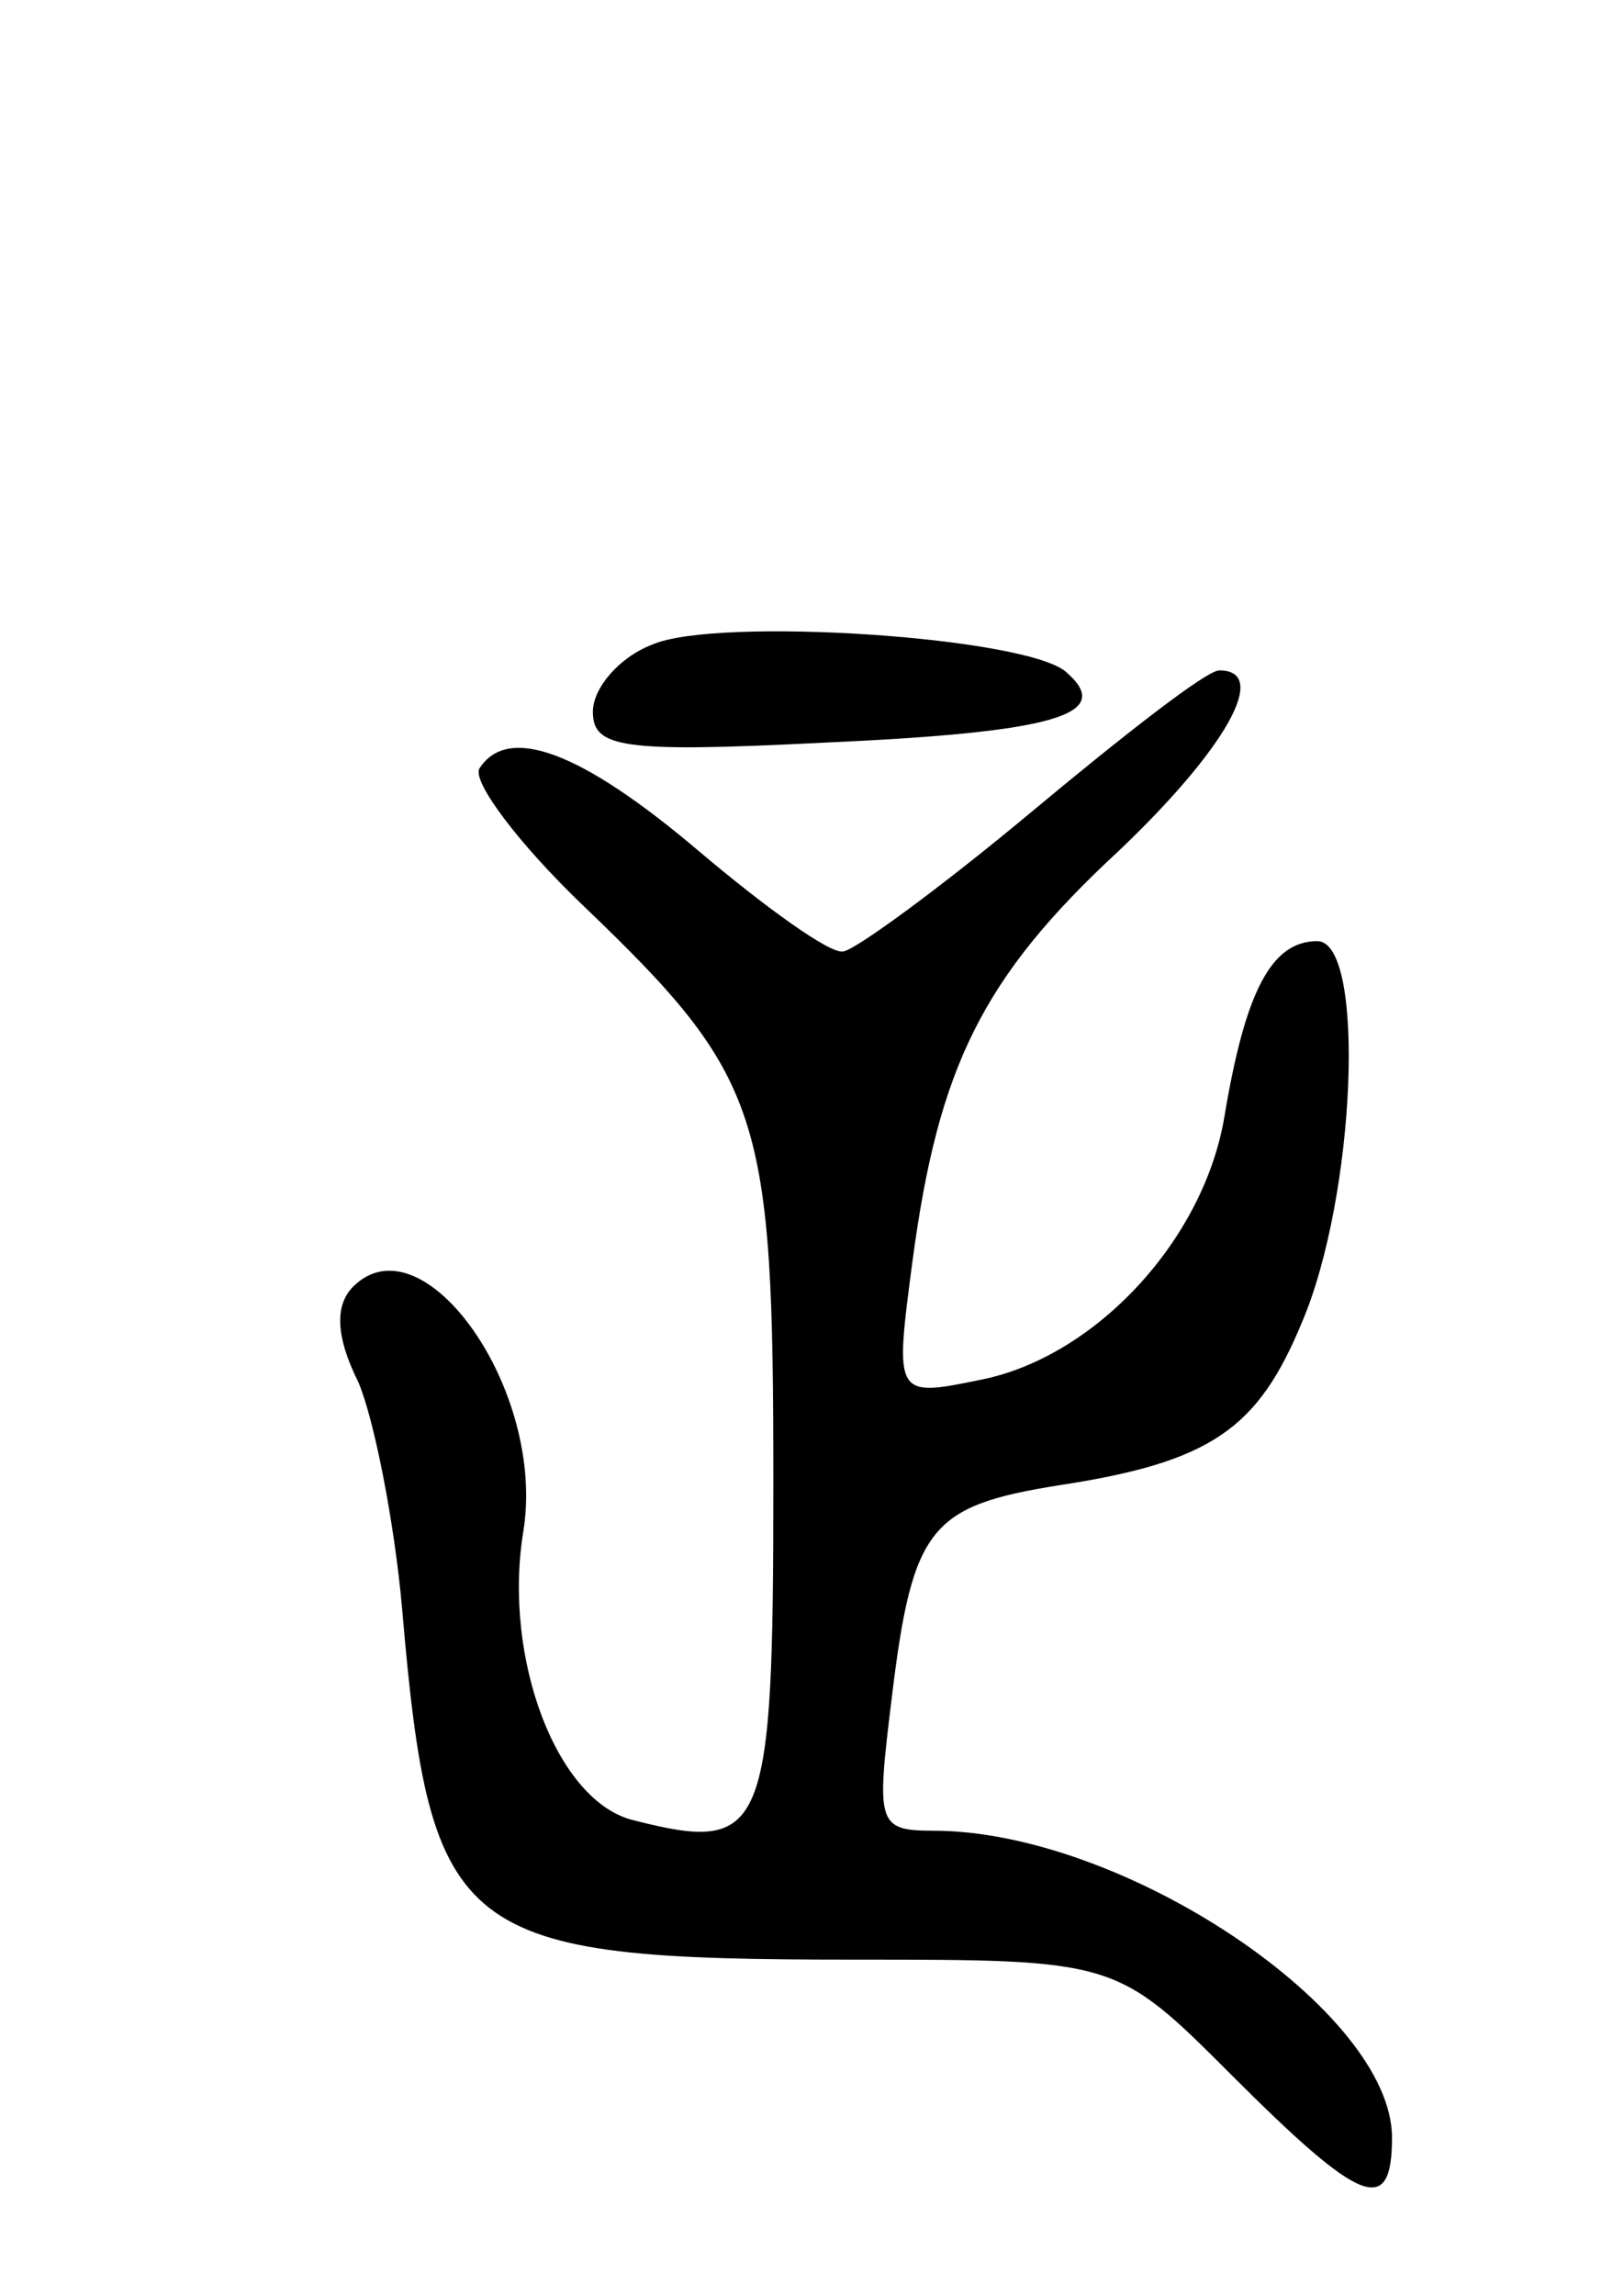 <svg version="1.0" xmlns="http://www.w3.org/2000/svg"
 width="63pt" height="89pt" viewBox="0 0 63 89"
 preserveAspectRatio="xMidYMid meet">
<g transform="translate(0,89) scale(0.1,-0.1)"
fill="#000000" stroke="none">
<path d="M253 640 c-13 -5 -23 -17 -23 -26 0 -14 11 -16 90 -12 90 4 112 11
94 27 -14 14 -136 22 -161 11z"/>
<path d="M400 575 c-36 -30 -69 -54 -73 -54 -5 -1 -30 17 -56 39 -46 39 -74
49 -85 32 -3 -5 15 -29 40 -53 70 -67 74 -81 74 -224 0 -136 -3 -144 -54 -131
-30 7 -51 63 -43 112 9 55 -39 122 -66 95 -7 -7 -7 -19 2 -37 6 -14 14 -54 17
-88 11 -128 21 -136 175 -136 102 0 102 0 147 -45 50 -50 62 -55 62 -24 0 49
-104 119 -178 119 -22 0 -22 3 -16 52 8 66 15 74 65 82 59 9 77 22 94 63 21
49 25 148 6 148 -18 0 -28 -20 -36 -68 -8 -48 -50 -93 -94 -102 -34 -7 -34 -7
-27 46 10 75 27 110 80 159 41 39 59 70 39 70 -5 0 -37 -25 -73 -55z"/>
</g>
</svg>
